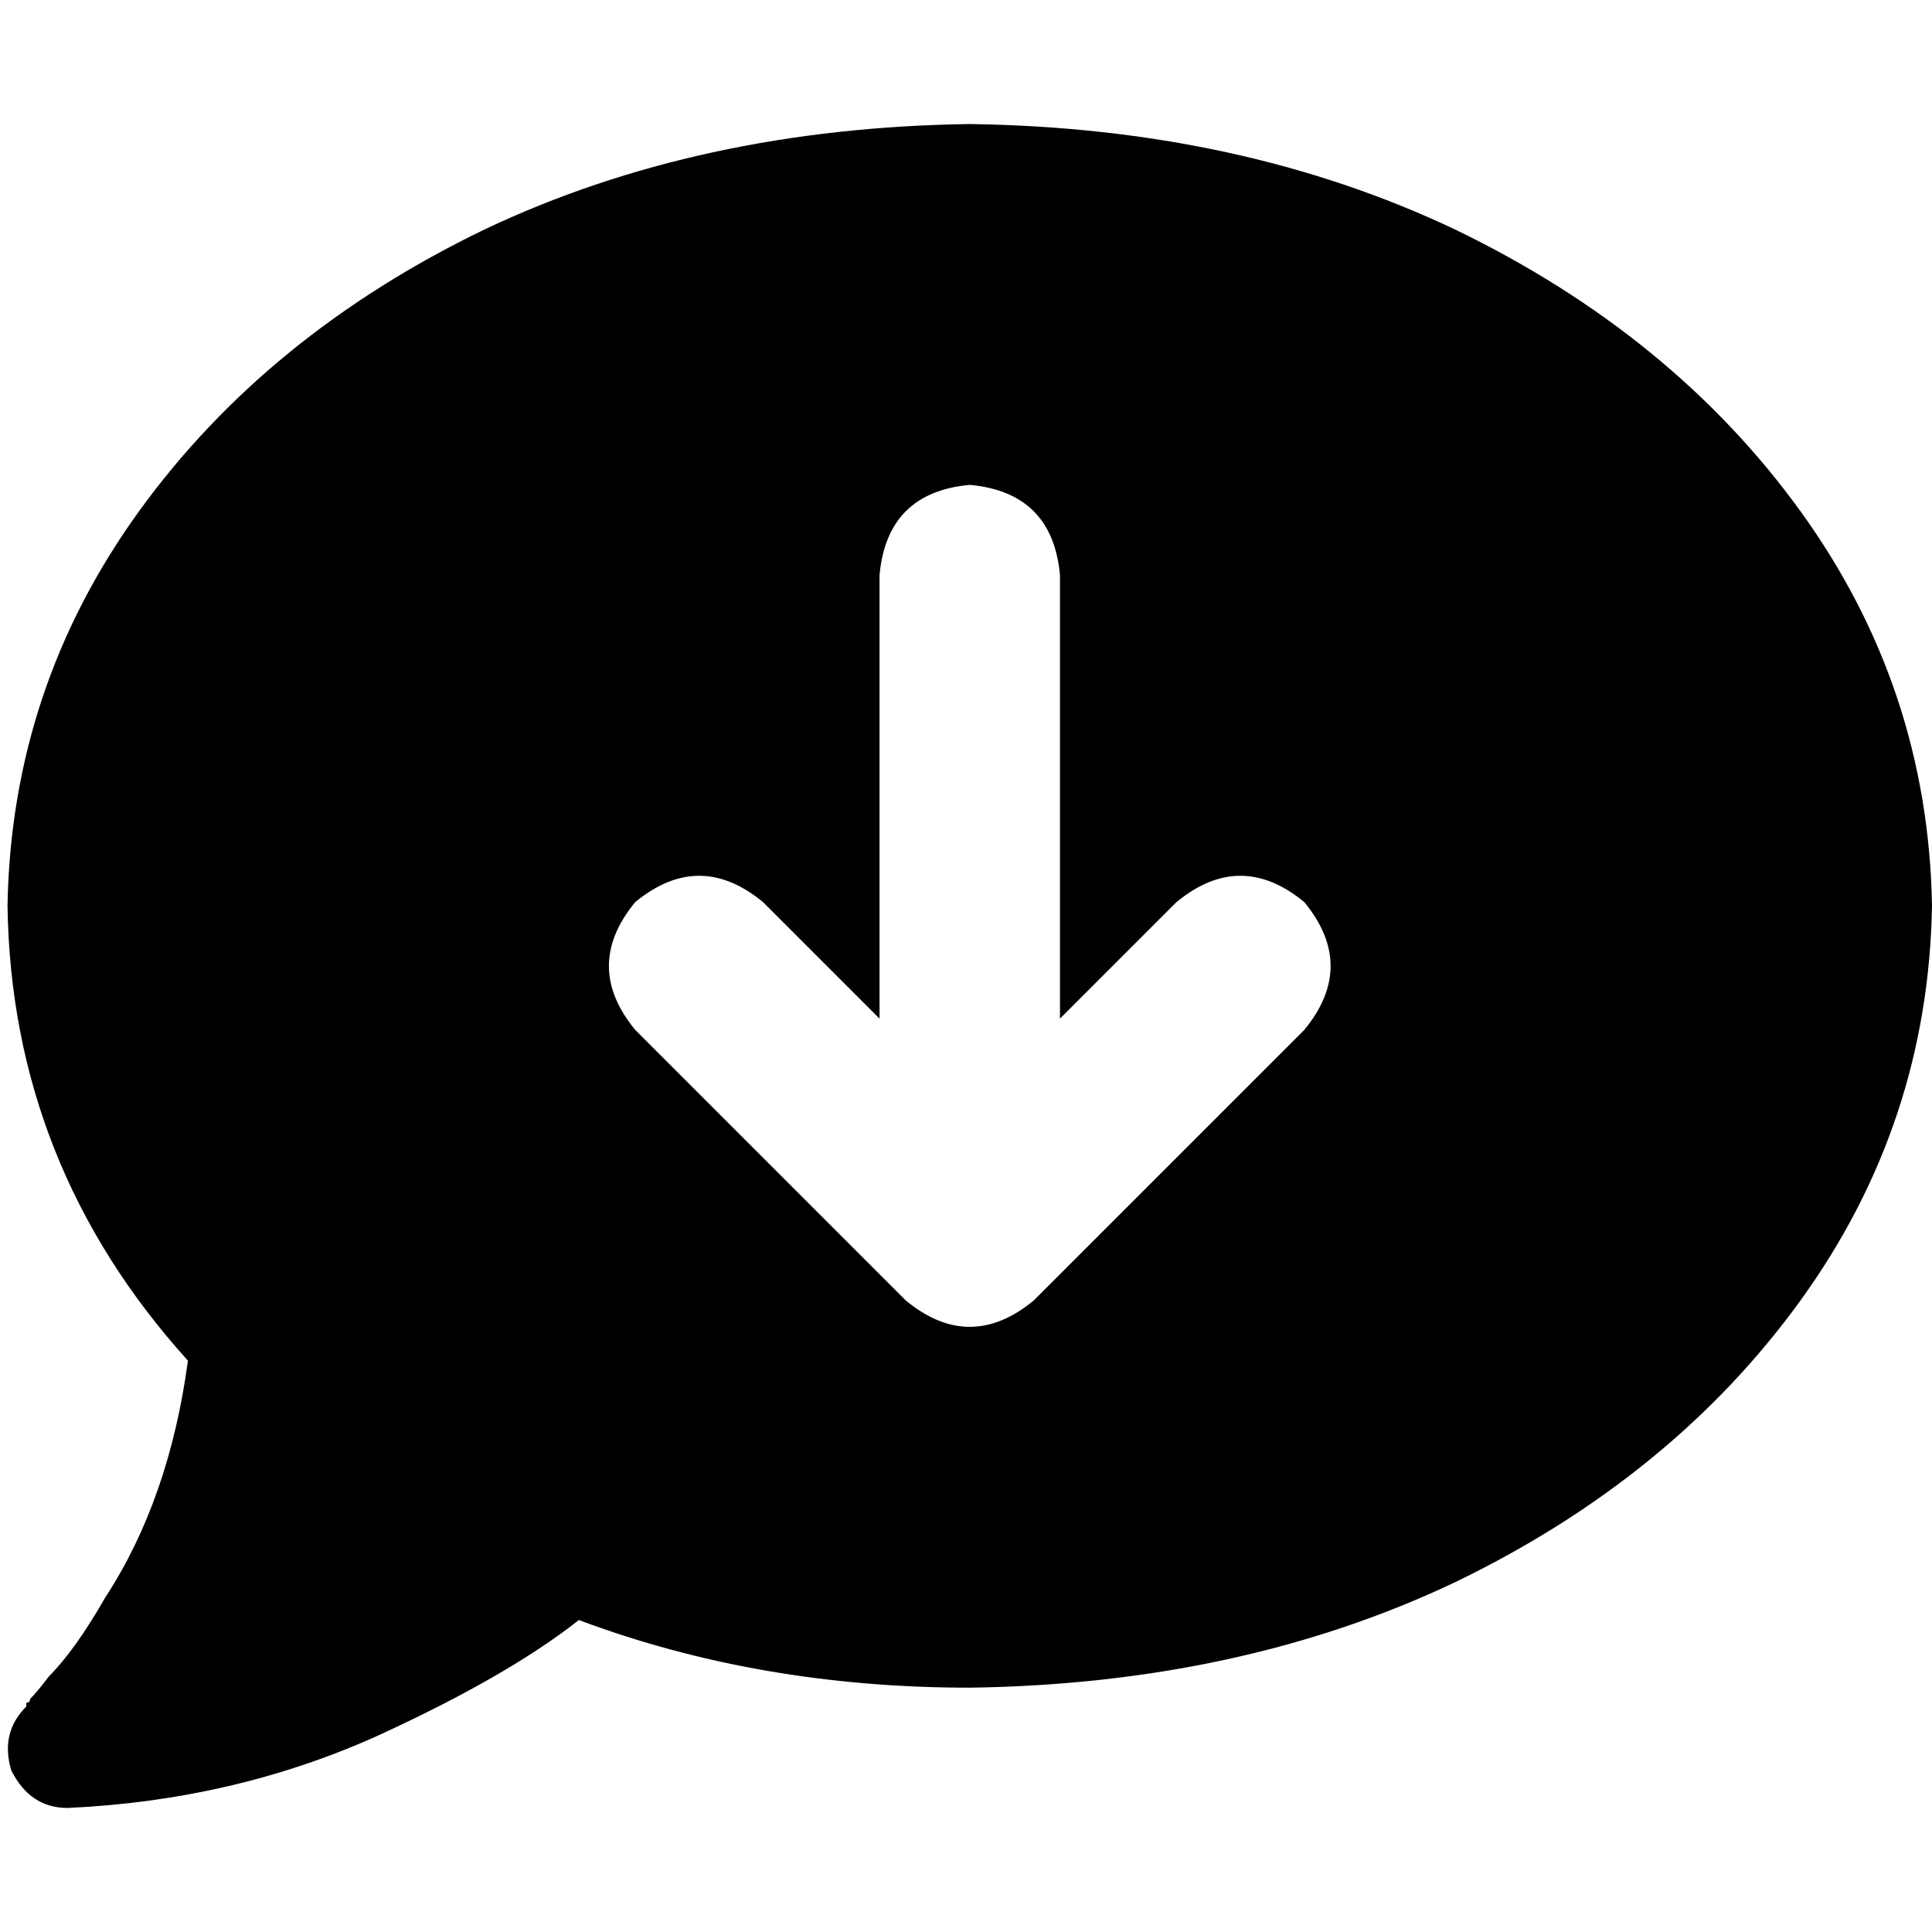 <svg xmlns="http://www.w3.org/2000/svg" viewBox="0 0 512 512">
  <path d="M 256.996 447.253 Q 328.716 446.257 385.494 419.362 L 385.494 419.362 L 385.494 419.362 Q 443.268 391.471 477.136 344.654 L 477.136 344.654 L 477.136 344.654 Q 511.004 297.837 512 240.062 Q 511.004 182.288 477.136 135.471 Q 443.268 88.654 385.494 60.763 Q 328.716 33.868 256.996 32.872 Q 185.276 33.868 128.498 60.763 Q 70.724 88.654 36.856 135.471 Q 2.988 182.288 1.992 240.062 Q 2.988 308.794 49.805 360.591 Q 44.825 397.447 27.891 423.346 Q 19.922 437.292 12.949 444.265 Q 9.961 448.249 7.969 450.241 Q 7.969 451.237 6.973 451.237 Q 6.973 451.237 6.973 452.233 L 6.973 452.233 L 6.973 452.233 L 6.973 452.233 L 6.973 452.233 L 6.973 452.233 L 6.973 452.233 L 6.973 452.233 L 6.973 452.233 L 6.973 452.233 L 6.973 452.233 Q 0 459.206 2.988 469.167 Q 7.969 479.128 17.93 479.128 Q 61.759 477.136 99.611 460.202 Q 134.475 444.265 153.401 429.323 Q 201.214 447.253 256.996 447.253 L 256.996 447.253 Z M 280.903 152.405 L 280.903 269.946 L 280.903 152.405 L 280.903 269.946 L 311.782 239.066 L 311.782 239.066 Q 328.716 225.121 345.65 239.066 Q 359.595 256 345.65 272.934 L 273.93 344.654 L 273.93 344.654 Q 256.996 358.599 240.062 344.654 L 168.342 272.934 L 168.342 272.934 Q 154.397 256 168.342 239.066 Q 185.276 225.121 202.21 239.066 L 233.089 269.946 L 233.089 269.946 L 233.089 152.405 L 233.089 152.405 Q 235.082 130.49 256.996 128.498 Q 278.911 130.49 280.903 152.405 L 280.903 152.405 Z" />
</svg>